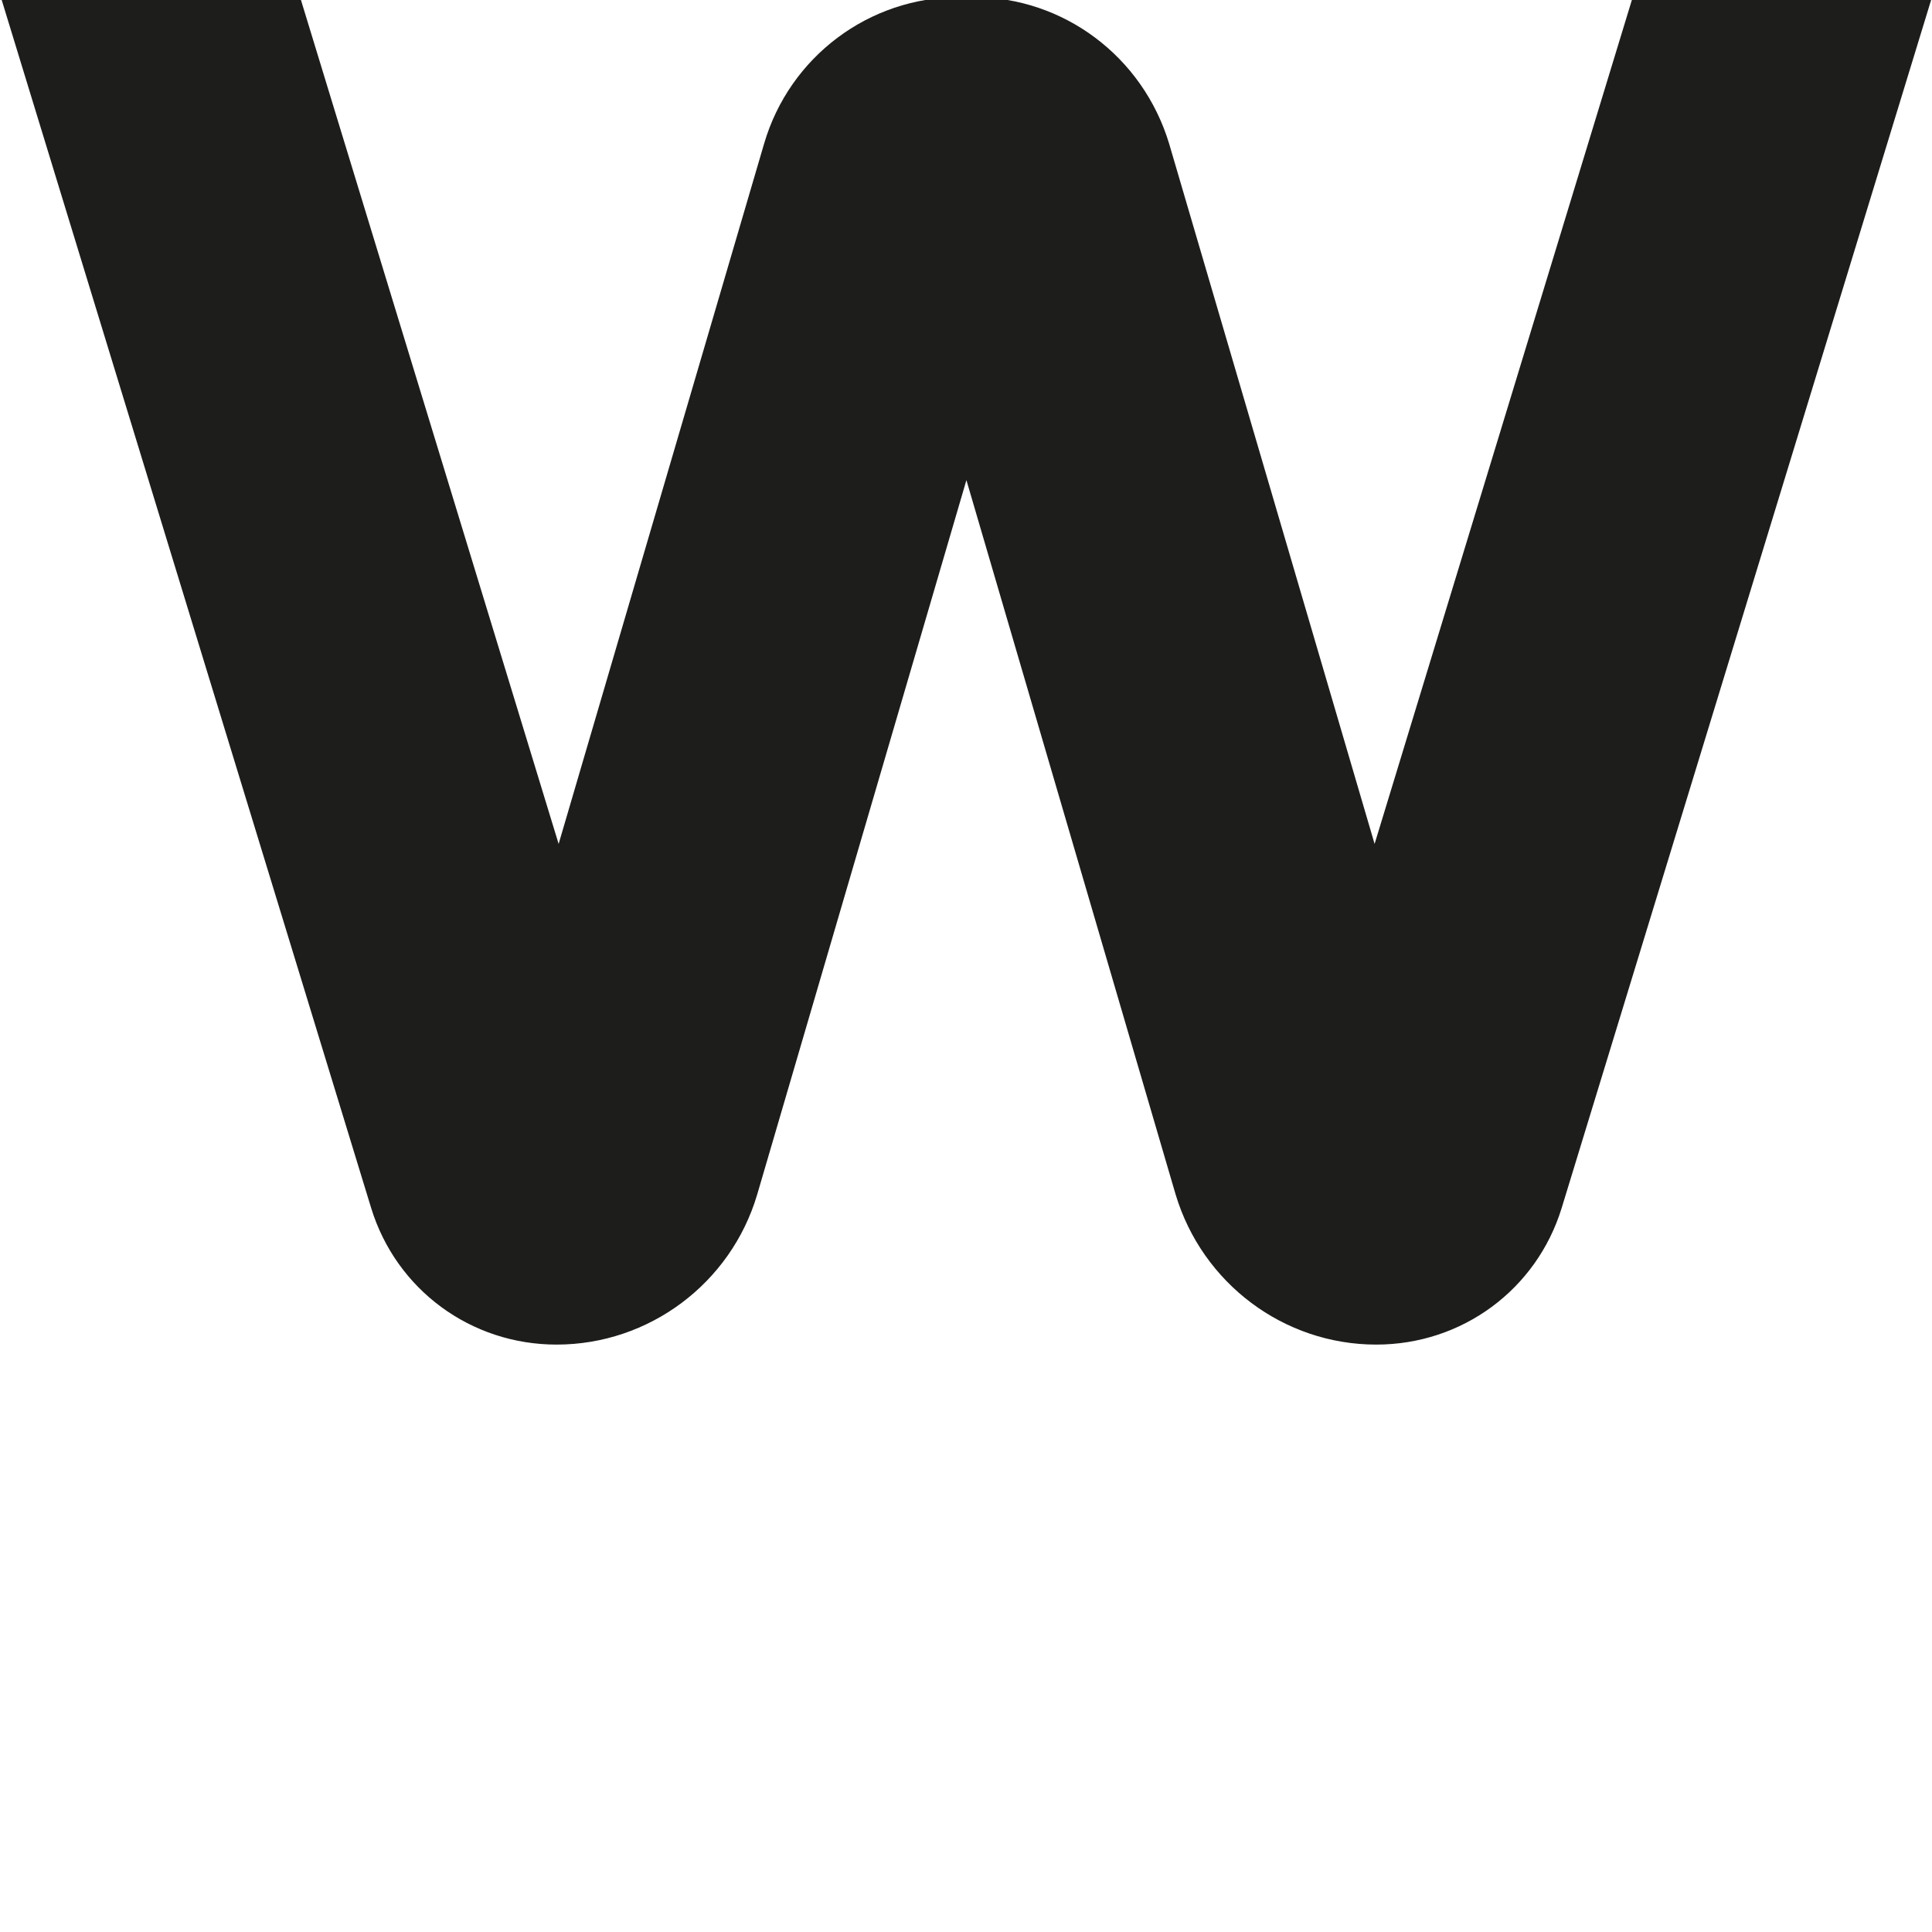 <?xml version="1.0" encoding="utf-8"?>
<!-- Generator: Adobe Illustrator 25.2.0, SVG Export Plug-In . SVG Version: 6.00 Build 0)  -->
<!DOCTYPE svg PUBLIC "-//W3C//DTD SVG 1.1//EN" "http://www.w3.org/Graphics/SVG/1.1/DTD/svg11.dtd">
<svg version="1.1" id="Calque_1" xmlns:x="http://ns.adobe.com/Extensibility/1.0/" xmlns:i="http://ns.adobe.com/AdobeIllustrator/10.0/" xmlns:graph="http://ns.adobe.com/Graphs/1.0/"
	 xmlns="http://www.w3.org/2000/svg" xmlns:xlink="http://www.w3.org/1999/xlink" x="0px" y="0px" viewBox="0 0 470 470"
	 style="enable-background:new 0 0 470 470;" xml:space="preserve">
<style type="text/css">
	.st0{fill:#1D1D1B;}
</style>
<path class="st0" d="M397.2-0.7l-62.8,206l-50-170.4C278,13.8,258.8-0.7,236.8-0.7c-0.6,0-1.1,0-1.7,0c-0.6,0-1.1,0-1.7,0
	c-22,0-41.3,14.5-47.5,35.6l-50,170.4L73-0.7H0.2l90.1,294.6c6.1,19.8,24.2,33.2,45.1,33.2c22.5,0,42.4-14.9,48.8-36.5l50.9-173.8
	L286,290.6c6.5,21.6,26.3,36.5,48.8,36.5c20.9,0,39-13.4,45.1-33.2L470-0.7H397.2z"/>
</svg>
